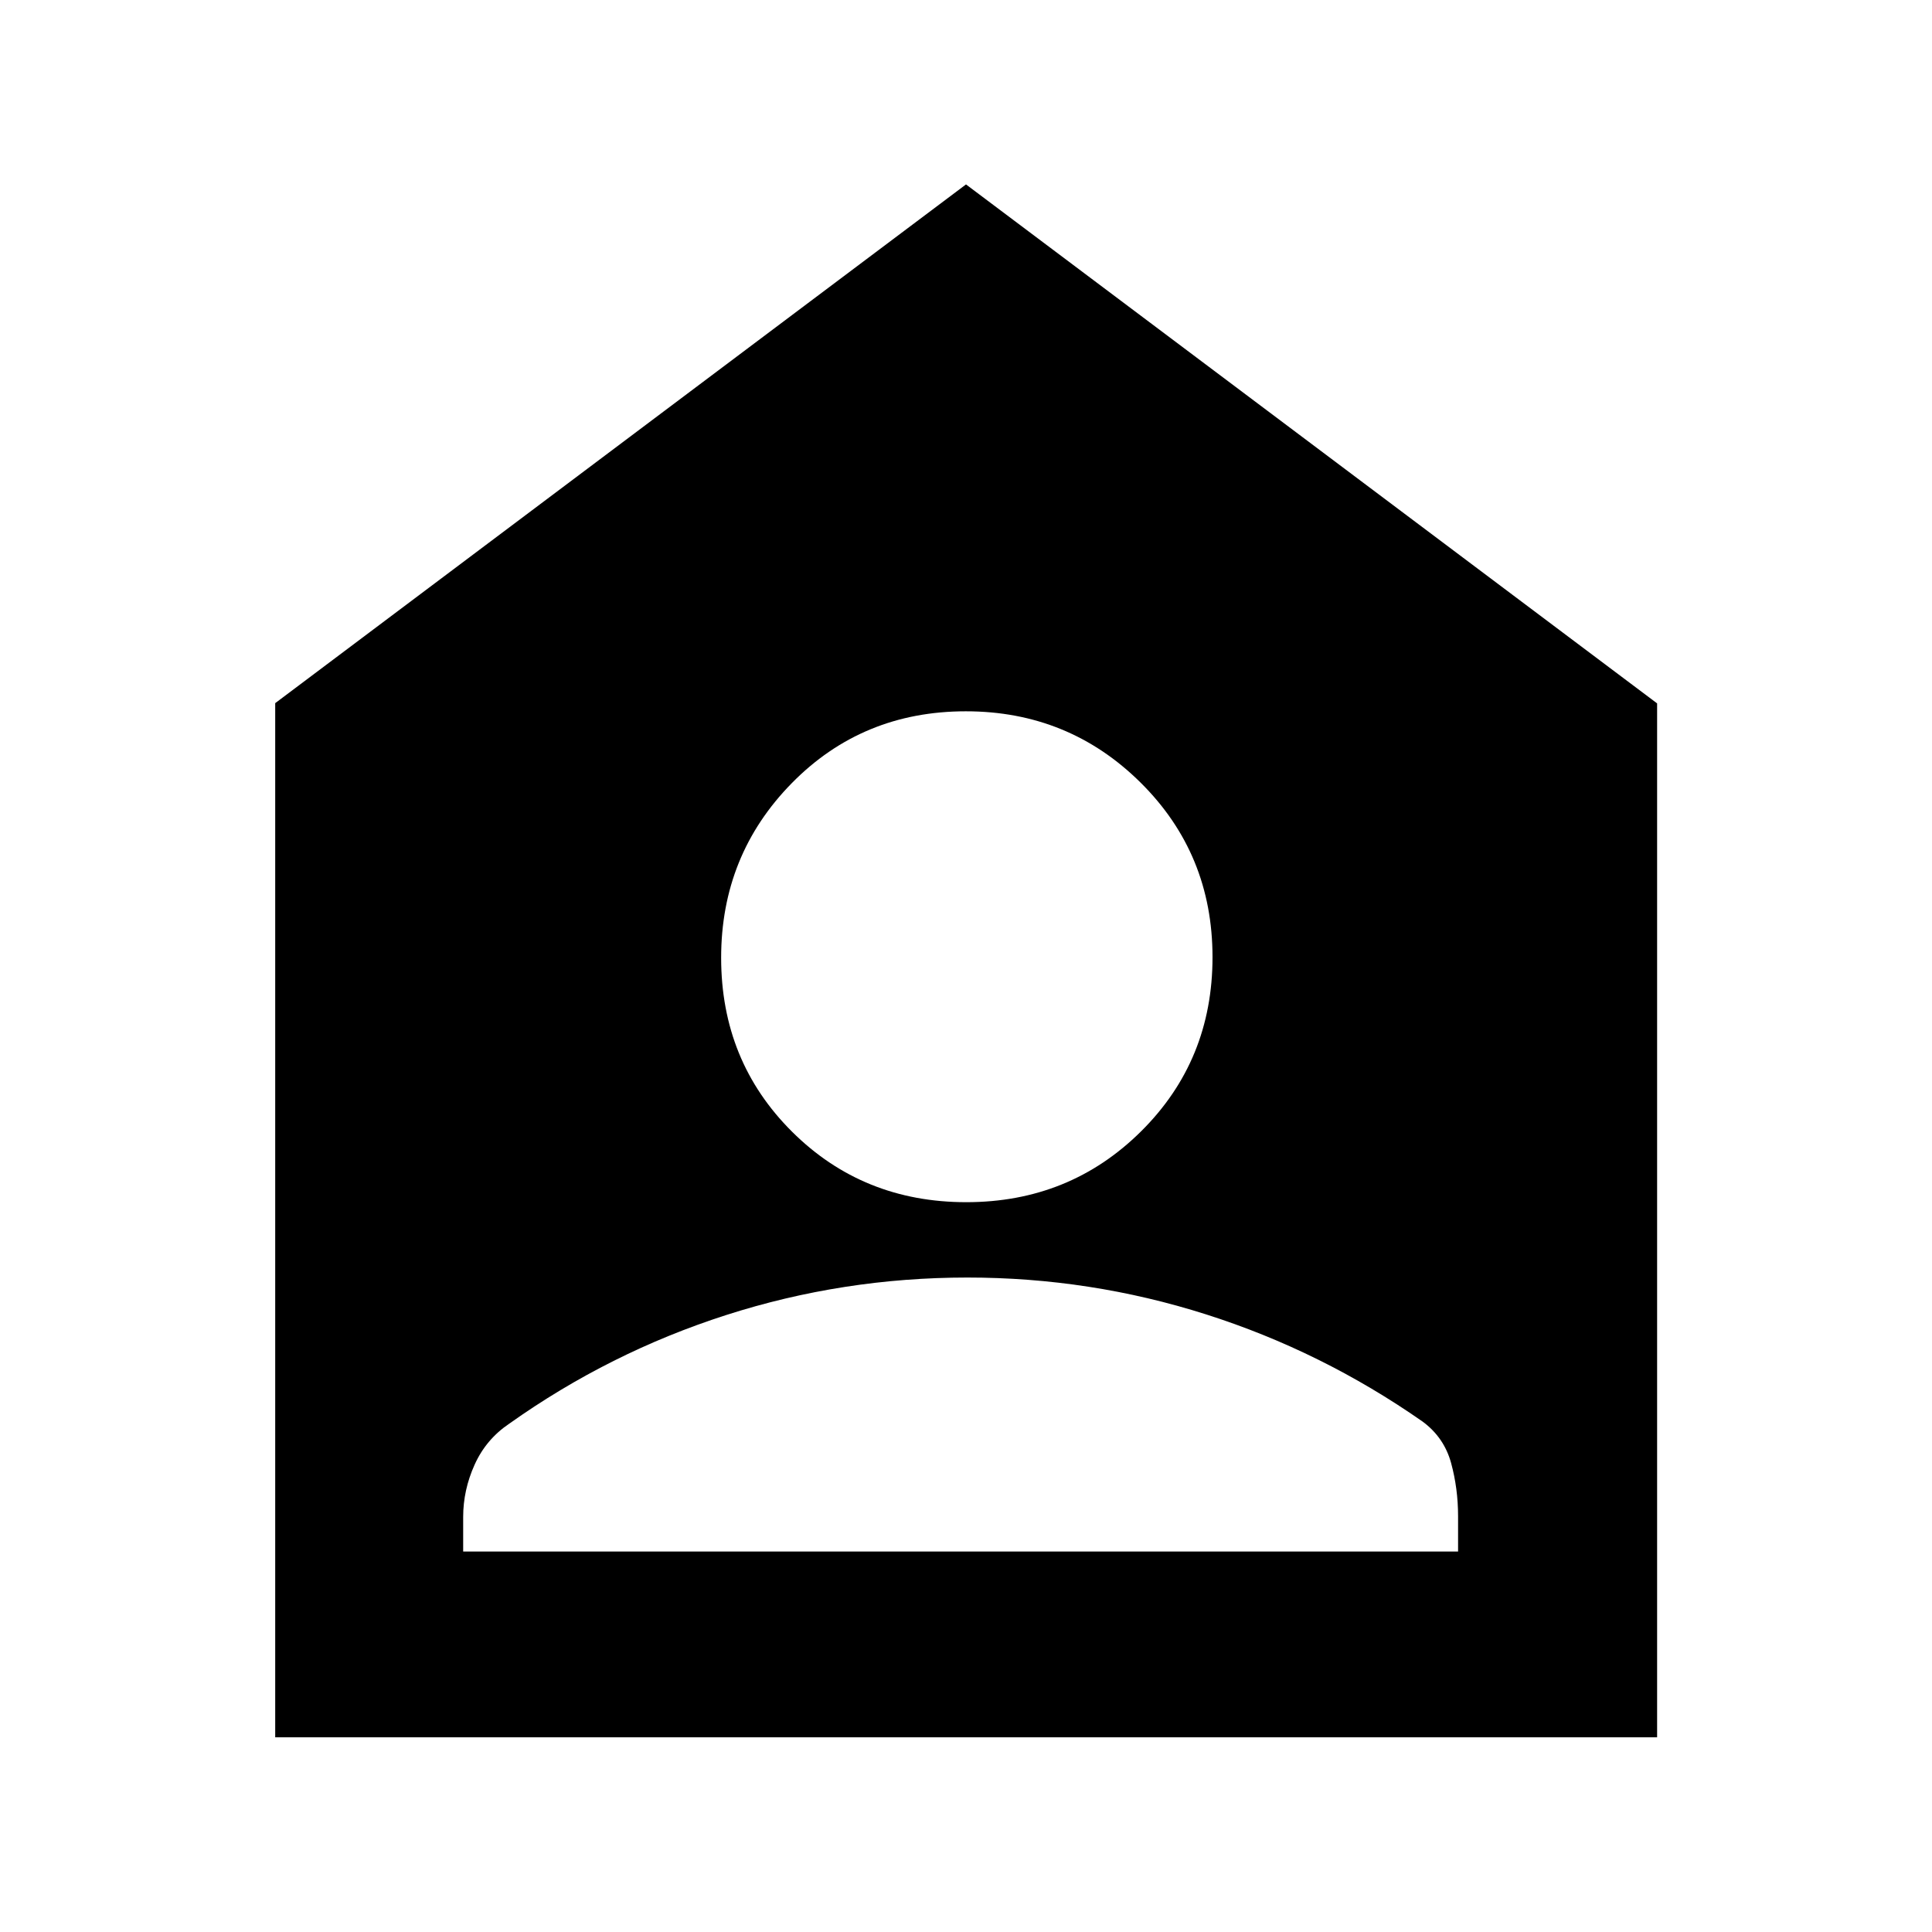 <svg xmlns="http://www.w3.org/2000/svg" height="40" viewBox="0 -960 960 960" width="40"><path d="M480.13-362.64q51.37 0 86.86-35.2 35.5-35.2 35.5-86.54t-35.75-86.76q-35.75-35.42-86.83-35.42-51.41 0-86.49 35.72-35.09 35.72-35.09 86.75 0 51.36 35.22 86.41 35.22 35.04 86.58 35.04ZM230.15-189.06h494.36v-17.58q0-13.67-3.46-26.38-3.47-12.71-14.17-20.61-50.12-34.98-107.62-53.27-57.49-18.3-118.57-18.3-61.79 0-119.81 18.62-58.03 18.63-107.82 53.99-11.5 7.72-17.2 20.33-5.71 12.61-5.71 26.04v17.16Zm-93.4 92.31v-513.86L480-868.36l343.41 257.87v513.74H136.75Z"/></svg>